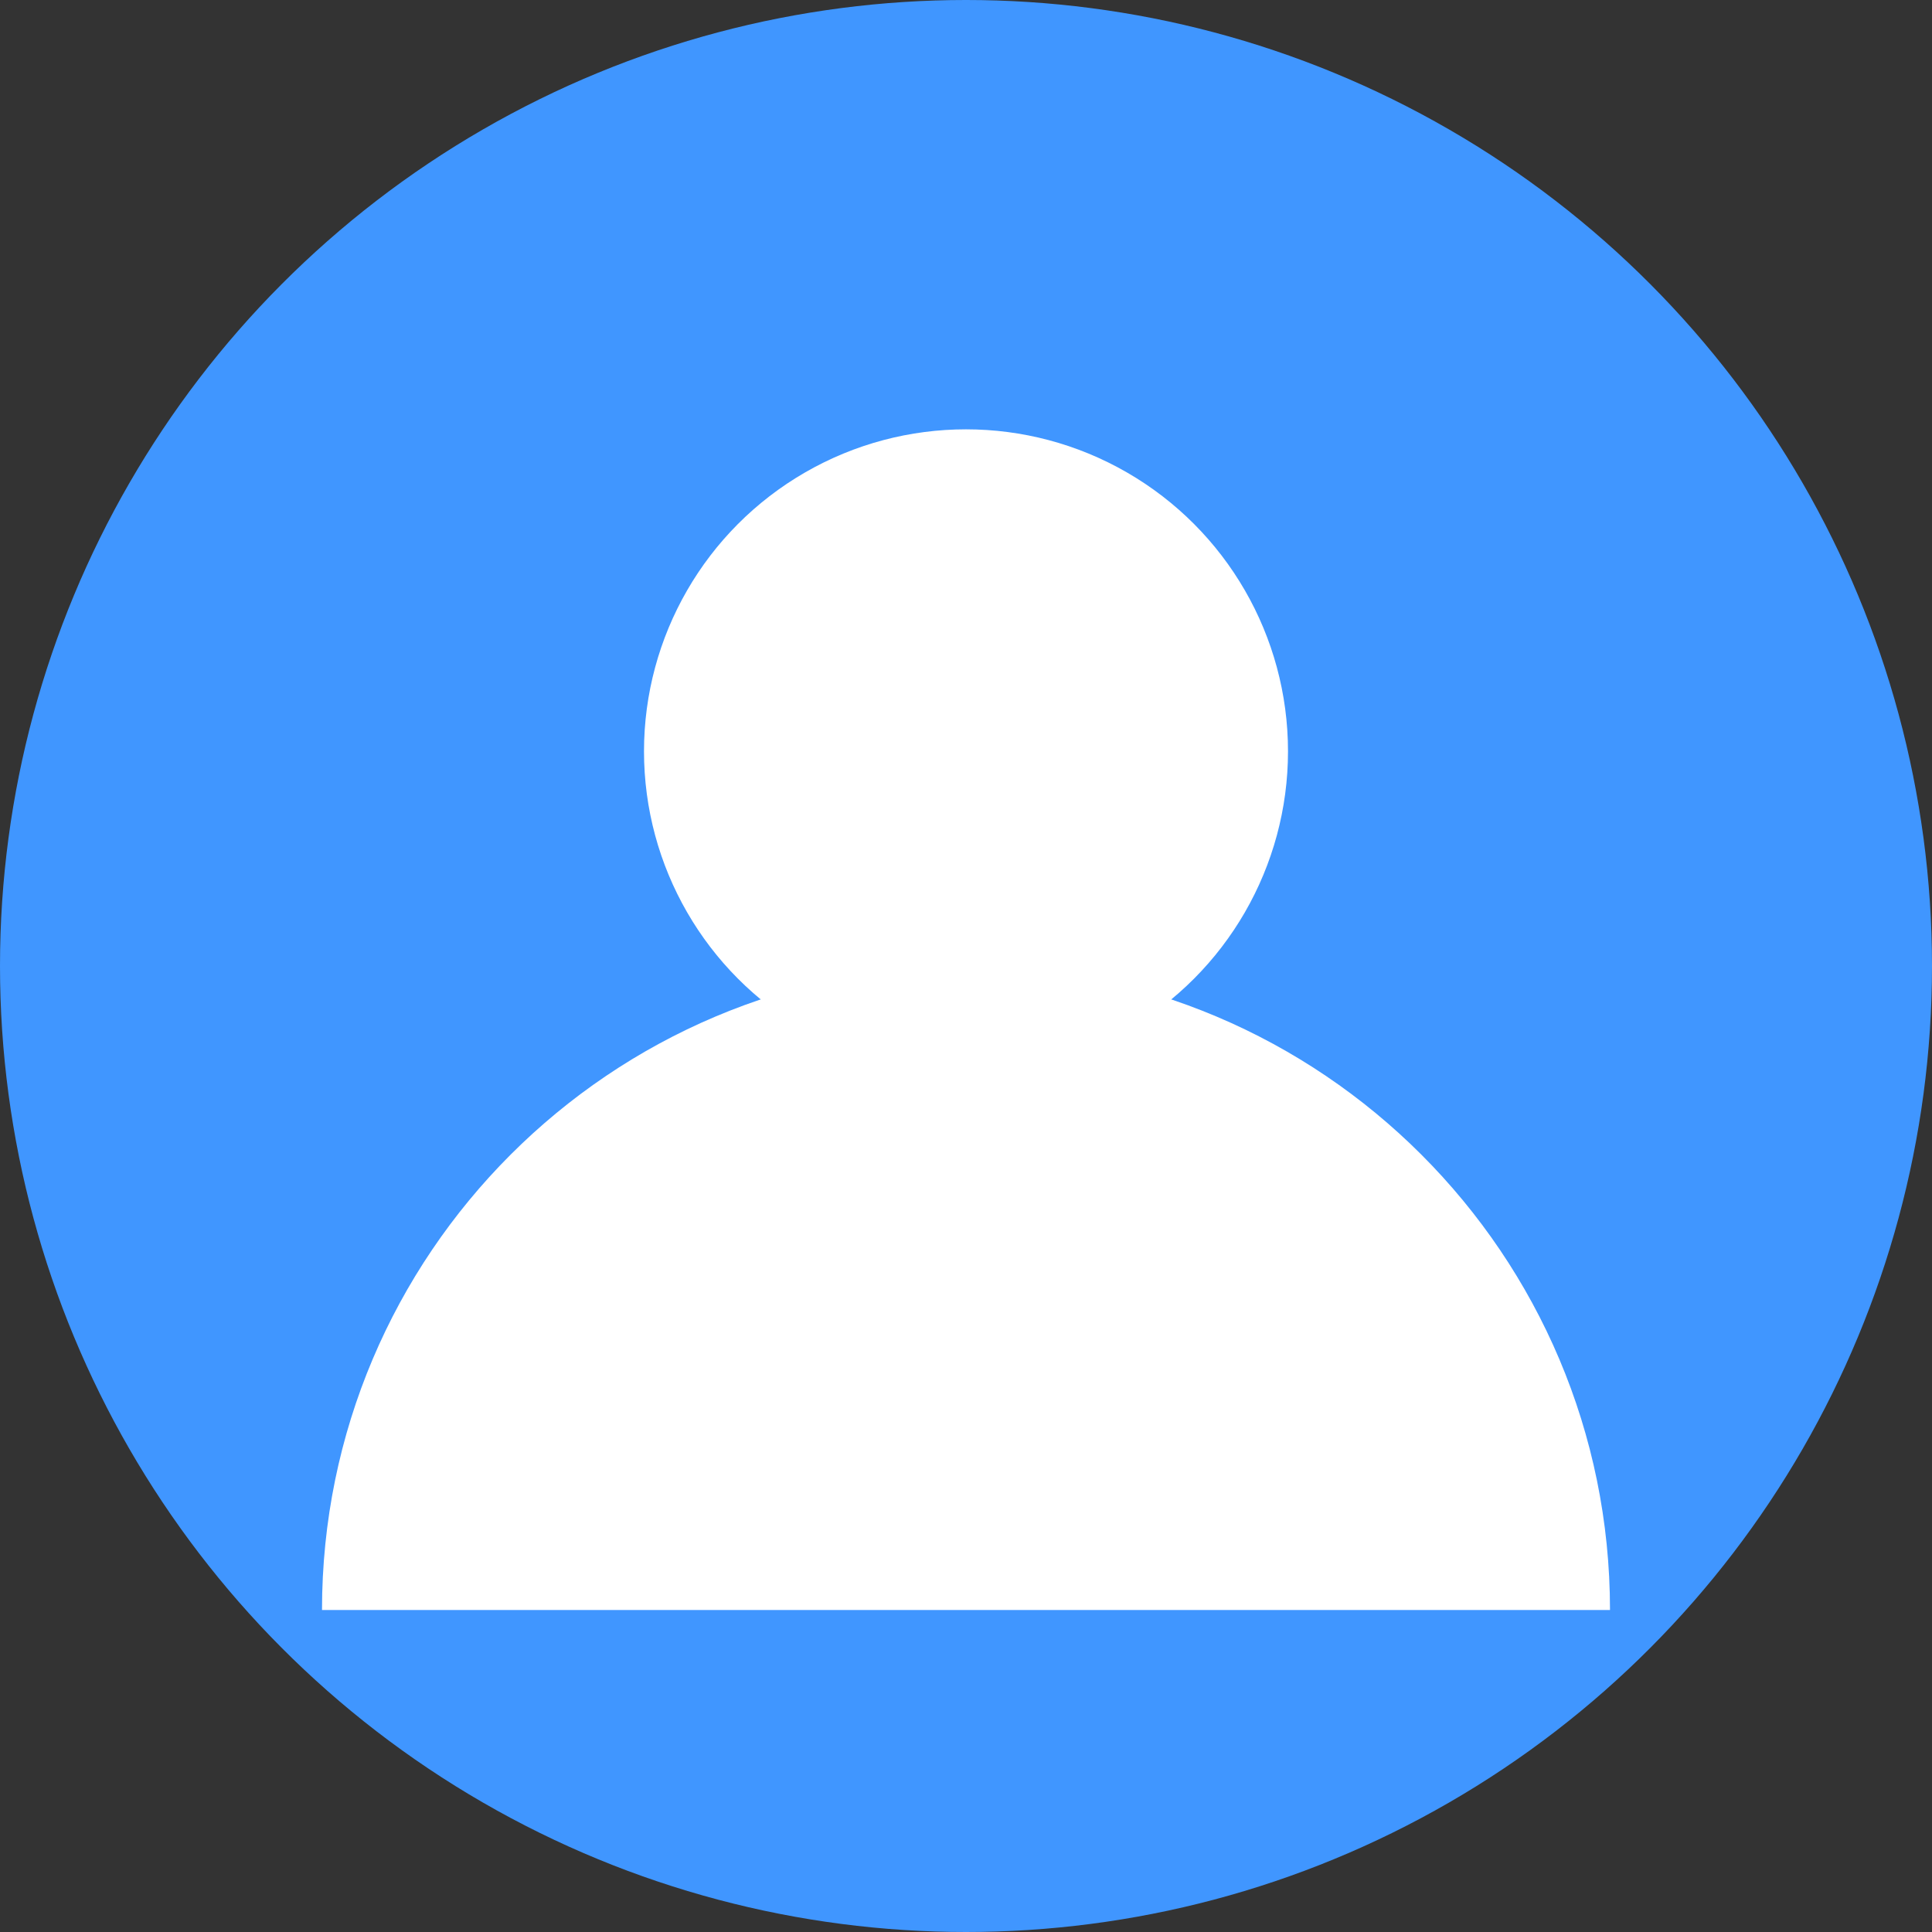 <svg width="36" height="36" viewBox="0 0 36 36" fill="none" xmlns="http://www.w3.org/2000/svg">
  <rect x="0" y="0" width="36" height="36" fill="#333333" stroke="none"/>
  <circle cx="18" cy="18" r="18" fill="#4096ff"/>
  <circle cx="18" cy="14" r="6" fill="white"/>
  <path d="M6 30c0-6.627 5.373-12 12-12s12 5.373 12 12" fill="white"/>
</svg>